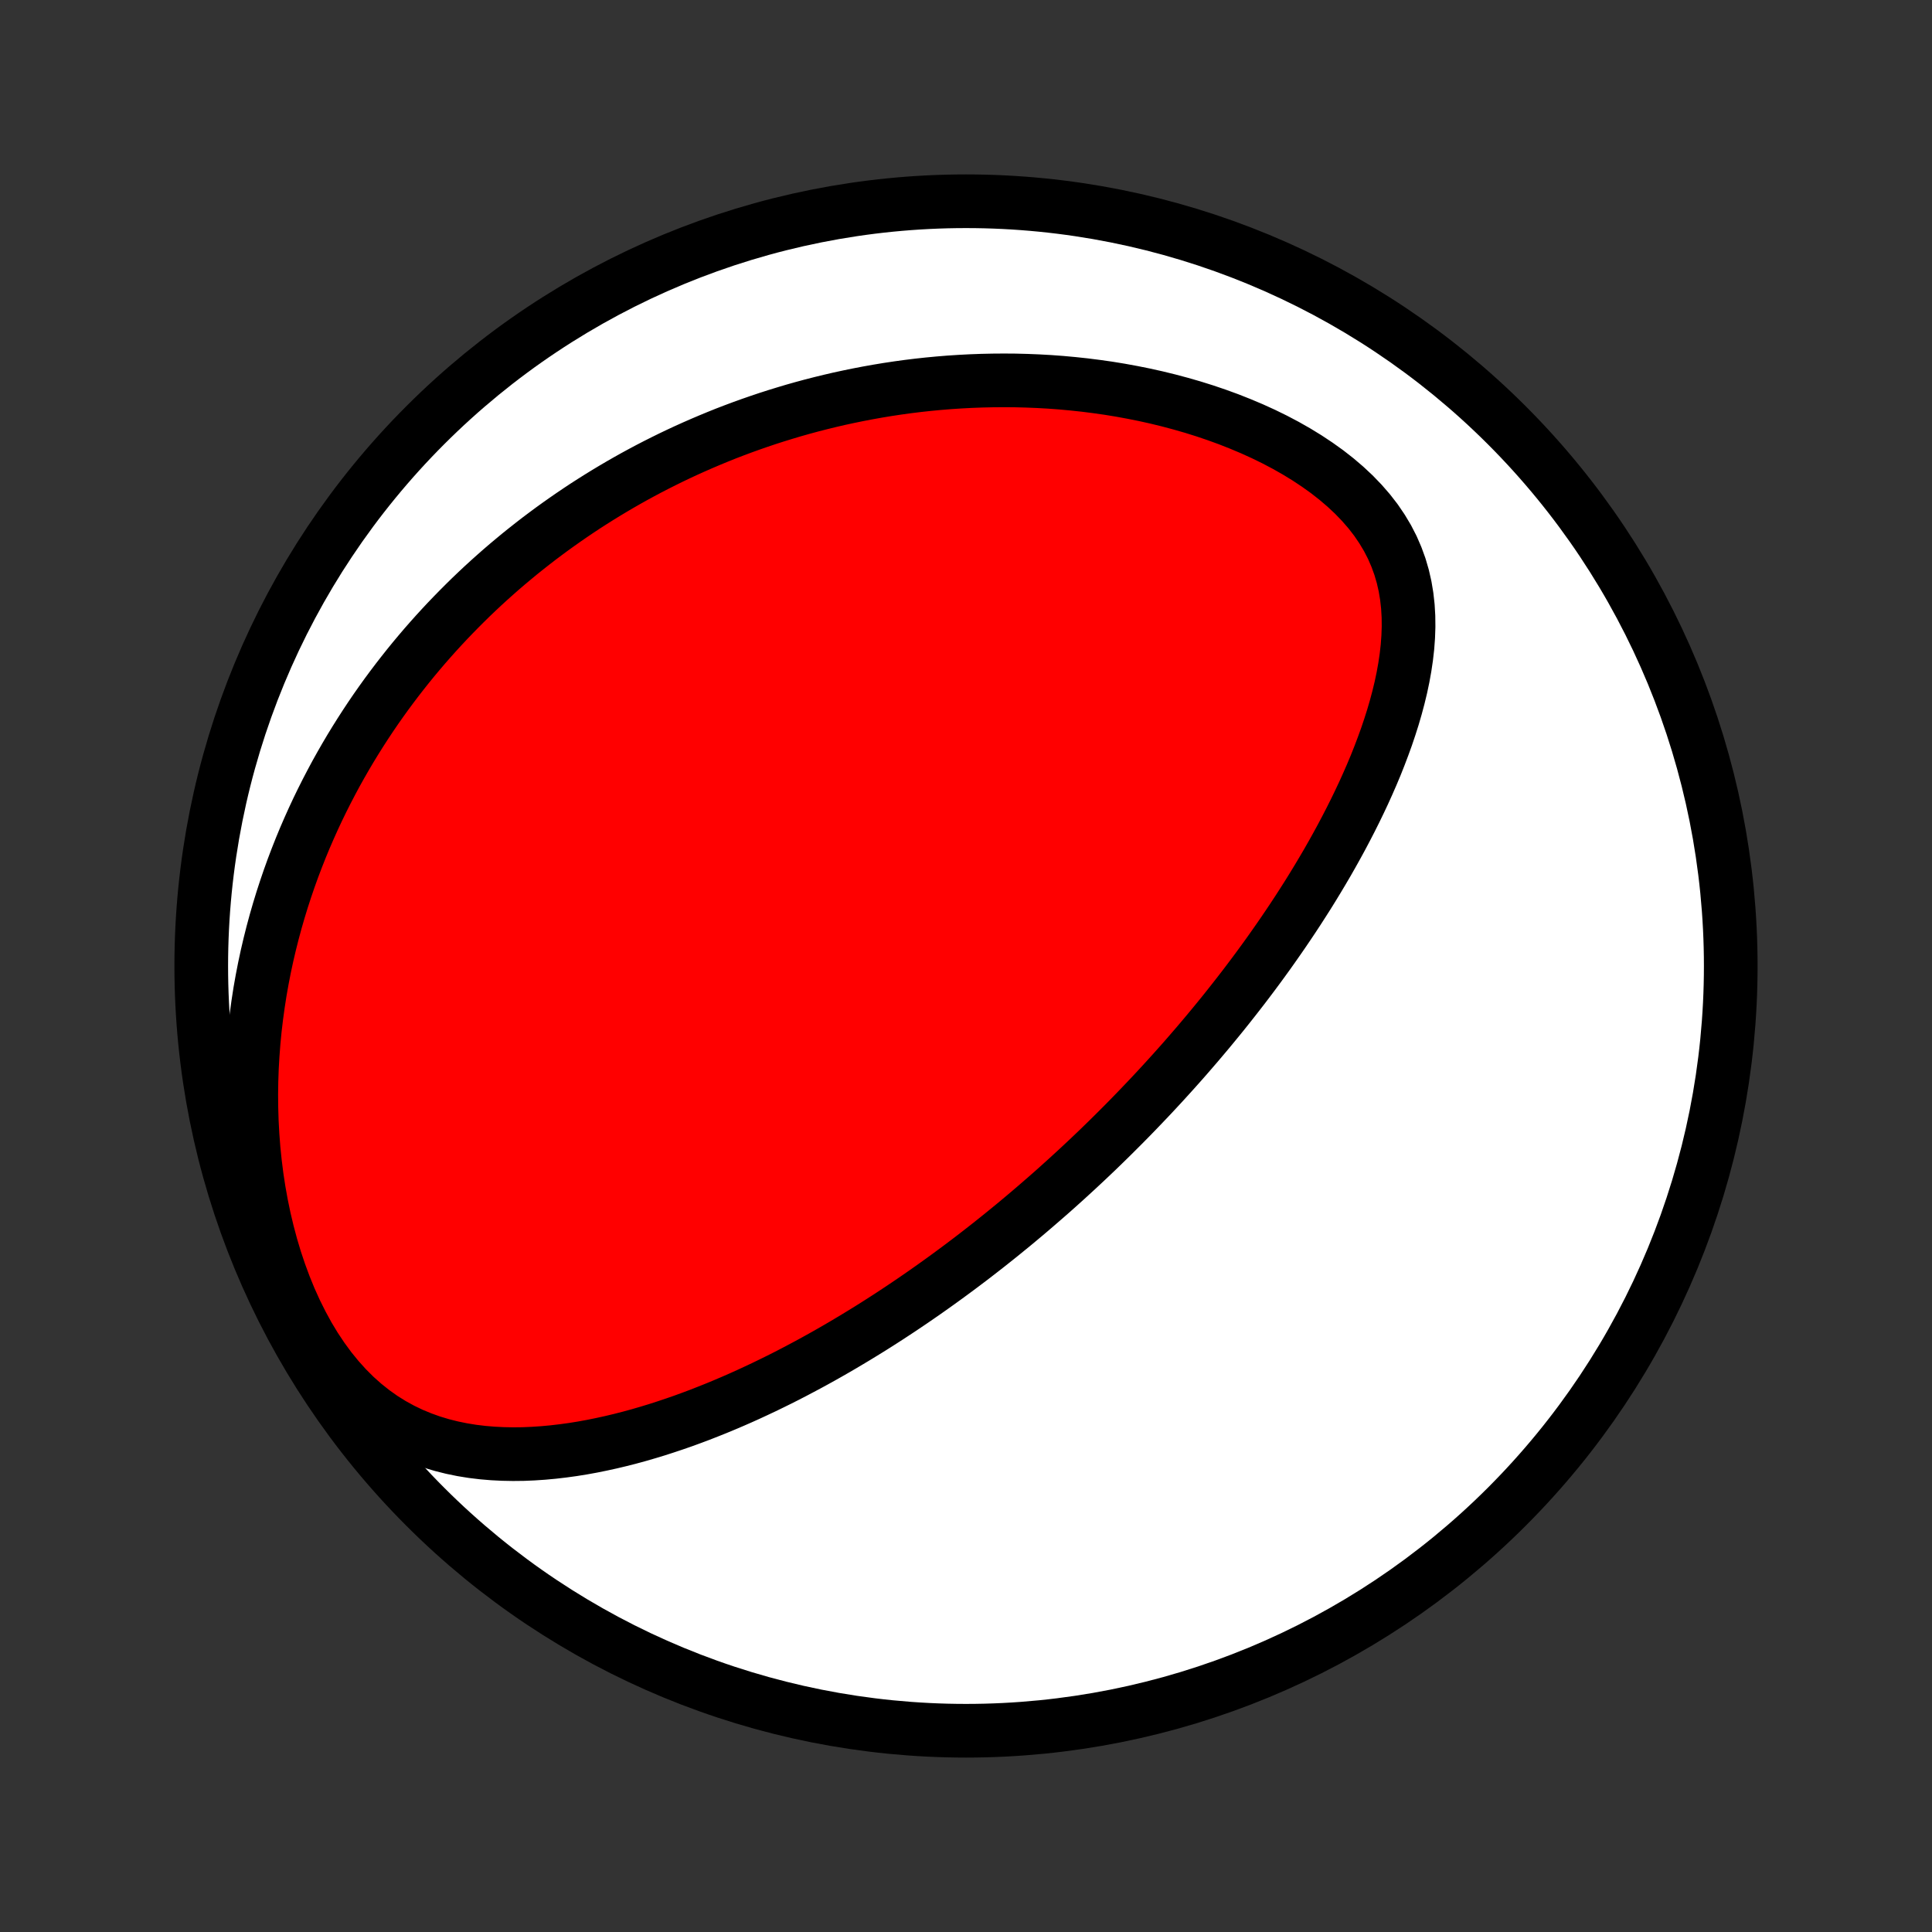 <?xml version="1.0" encoding="utf-8" standalone="no"?>
<!DOCTYPE svg PUBLIC "-//W3C//DTD SVG 1.1//EN"
  "http://www.w3.org/Graphics/SVG/1.1/DTD/svg11.dtd">
<!-- Created with matplotlib (http://matplotlib.org/) -->
<svg height="72pt" version="1.1" viewBox="0 0 72 72" width="72pt" xmlns="http://www.w3.org/2000/svg" xmlns:xlink="http://www.w3.org/1999/xlink">
 <rect x="0" y="0" width="72" height="72" fill="#333333" stroke="none"/>
 <defs>
  <style type="text/css">
*{stroke-linecap:butt;stroke-linejoin:round;}
  </style>
 </defs>
 <g id="figure_1">
  <g id="patch_1">
   <path d="
M0 72
L72 72
L72 0
L0 0
z
" style="fill:none;"/>
  </g>
  <g id="axes_1">
   <g id="PatchCollection_1">
    <defs>
     <path d="
M36 -7.5
C43.558 -7.5 50.808 -10.503 56.153 -15.848
C61.497 -21.192 64.5 -28.442 64.5 -36
C64.5 -43.558 61.497 -50.808 56.153 -56.153
C50.808 -61.497 43.558 -64.5 36 -64.5
C28.442 -64.5 21.192 -61.497 15.848 -56.153
C10.503 -50.808 7.5 -43.558 7.5 -36
C7.5 -28.442 10.503 -21.192 15.848 -15.848
C21.192 -10.503 28.442 -7.5 36 -7.5
z
" id="C0_0_a811fe30f3"/>
     <path d="
M38.975 -27.378
L39.168 -27.547
L39.361 -27.718
L39.552 -27.89
L39.744 -28.063
L39.934 -28.237
L40.125 -28.412
L40.315 -28.589
L40.504 -28.766
L40.693 -28.945
L40.882 -29.125
L41.07 -29.307
L41.258 -29.49
L41.446 -29.675
L41.633 -29.861
L41.821 -30.049
L42.008 -30.238
L42.195 -30.429
L42.382 -30.622
L42.569 -30.817
L42.756 -31.013
L42.943 -31.211
L43.13 -31.412
L43.317 -31.614
L43.504 -31.819
L43.691 -32.025
L43.878 -32.234
L44.066 -32.445
L44.253 -32.659
L44.44 -32.875
L44.628 -33.093
L44.815 -33.314
L45.003 -33.537
L45.191 -33.764
L45.379 -33.993
L45.567 -34.224
L45.755 -34.459
L45.943 -34.697
L46.131 -34.937
L46.32 -35.181
L46.508 -35.428
L46.696 -35.678
L46.884 -35.931
L47.072 -36.188
L47.26 -36.448
L47.447 -36.712
L47.634 -36.979
L47.821 -37.25
L48.007 -37.524
L48.193 -37.802
L48.378 -38.084
L48.562 -38.37
L48.746 -38.659
L48.928 -38.953
L49.109 -39.25
L49.289 -39.552
L49.468 -39.857
L49.644 -40.166
L49.819 -40.48
L49.992 -40.797
L50.162 -41.119
L50.33 -41.444
L50.495 -41.773
L50.657 -42.107
L50.816 -42.444
L50.97 -42.785
L51.121 -43.13
L51.267 -43.478
L51.407 -43.83
L51.542 -44.186
L51.672 -44.545
L51.794 -44.907
L51.91 -45.272
L52.017 -45.639
L52.116 -46.009
L52.206 -46.382
L52.285 -46.756
L52.353 -47.132
L52.409 -47.51
L52.452 -47.888
L52.48 -48.267
L52.493 -48.645
L52.489 -49.023
L52.467 -49.4
L52.425 -49.776
L52.363 -50.148
L52.279 -50.517
L52.172 -50.883
L52.041 -51.243
L51.887 -51.598
L51.708 -51.946
L51.504 -52.287
L51.277 -52.621
L51.026 -52.945
L50.752 -53.26
L50.457 -53.566
L50.142 -53.861
L49.808 -54.146
L49.458 -54.42
L49.092 -54.682
L48.712 -54.934
L48.32 -55.174
L47.917 -55.403
L47.505 -55.62
L47.084 -55.826
L46.657 -56.02
L46.223 -56.203
L45.785 -56.376
L45.343 -56.537
L44.897 -56.688
L44.45 -56.828
L44.001 -56.957
L43.551 -57.077
L43.101 -57.187
L42.651 -57.287
L42.202 -57.377
L41.755 -57.459
L41.308 -57.532
L40.864 -57.595
L40.423 -57.651
L39.983 -57.698
L39.547 -57.738
L39.114 -57.77
L38.684 -57.794
L38.258 -57.811
L37.835 -57.822
L37.416 -57.825
L37.002 -57.822
L36.591 -57.813
L36.184 -57.798
L35.781 -57.777
L35.383 -57.751
L34.989 -57.719
L34.599 -57.682
L34.213 -57.64
L33.831 -57.593
L33.454 -57.541
L33.081 -57.485
L32.713 -57.424
L32.348 -57.359
L31.988 -57.29
L31.632 -57.217
L31.28 -57.141
L30.932 -57.06
L30.588 -56.976
L30.248 -56.889
L29.912 -56.798
L29.579 -56.704
L29.251 -56.606
L28.926 -56.506
L28.605 -56.403
L28.287 -56.296
L27.973 -56.187
L27.662 -56.075
L27.354 -55.96
L27.05 -55.843
L26.749 -55.722
L26.451 -55.599
L26.157 -55.474
L25.865 -55.346
L25.576 -55.216
L25.29 -55.083
L25.007 -54.948
L24.727 -54.81
L24.449 -54.67
L24.174 -54.528
L23.902 -54.383
L23.632 -54.236
L23.364 -54.086
L23.099 -53.934
L22.837 -53.78
L22.576 -53.623
L22.318 -53.464
L22.061 -53.302
L21.807 -53.139
L21.555 -52.972
L21.305 -52.803
L21.058 -52.632
L20.811 -52.458
L20.567 -52.282
L20.325 -52.103
L20.084 -51.922
L19.846 -51.738
L19.609 -51.551
L19.373 -51.362
L19.14 -51.169
L18.908 -50.975
L18.677 -50.777
L18.449 -50.576
L18.221 -50.372
L17.996 -50.166
L17.772 -49.956
L17.549 -49.743
L17.328 -49.526
L17.109 -49.307
L16.891 -49.084
L16.674 -48.858
L16.459 -48.628
L16.246 -48.395
L16.034 -48.158
L15.823 -47.917
L15.615 -47.673
L15.407 -47.424
L15.202 -47.172
L14.998 -46.915
L14.796 -46.655
L14.595 -46.389
L14.396 -46.12
L14.199 -45.846
L14.004 -45.568
L13.811 -45.285
L13.62 -44.997
L13.431 -44.704
L13.244 -44.406
L13.059 -44.103
L12.877 -43.795
L12.697 -43.481
L12.519 -43.162
L12.345 -42.837
L12.173 -42.507
L12.004 -42.171
L11.838 -41.83
L11.676 -41.482
L11.517 -41.128
L11.361 -40.768
L11.209 -40.401
L11.062 -40.029
L10.918 -39.65
L10.779 -39.264
L10.645 -38.872
L10.515 -38.473
L10.391 -38.068
L10.272 -37.656
L10.159 -37.237
L10.052 -36.812
L9.951 -36.38
L9.857 -35.941
L9.77 -35.495
L9.69 -35.043
L9.619 -34.585
L9.555 -34.12
L9.499 -33.649
L9.453 -33.172
L9.416 -32.689
L9.388 -32.201
L9.371 -31.708
L9.364 -31.21
L9.369 -30.707
L9.384 -30.2
L9.412 -29.69
L9.451 -29.177
L9.504 -28.662
L9.569 -28.145
L9.648 -27.628
L9.741 -27.111
L9.848 -26.595
L9.97 -26.081
L10.106 -25.571
L10.257 -25.066
L10.424 -24.567
L10.606 -24.075
L10.803 -23.593
L11.016 -23.122
L11.244 -22.665
L11.486 -22.221
L11.744 -21.794
L12.016 -21.386
L12.301 -20.997
L12.6 -20.63
L12.911 -20.285
L13.232 -19.964
L13.564 -19.668
L13.906 -19.396
L14.255 -19.148
L14.612 -18.925
L14.974 -18.726
L15.342 -18.549
L15.714 -18.395
L16.088 -18.261
L16.466 -18.147
L16.845 -18.052
L17.225 -17.974
L17.606 -17.912
L17.986 -17.866
L18.366 -17.834
L18.745 -17.815
L19.123 -17.808
L19.499 -17.812
L19.873 -17.828
L20.245 -17.853
L20.614 -17.887
L20.981 -17.93
L21.345 -17.98
L21.706 -18.038
L22.064 -18.103
L22.418 -18.175
L22.769 -18.252
L23.117 -18.335
L23.461 -18.423
L23.802 -18.516
L24.139 -18.614
L24.472 -18.715
L24.801 -18.821
L25.127 -18.93
L25.45 -19.042
L25.768 -19.158
L26.083 -19.276
L26.394 -19.398
L26.701 -19.521
L27.005 -19.647
L27.305 -19.775
L27.602 -19.905
L27.895 -20.037
L28.184 -20.171
L28.471 -20.306
L28.753 -20.443
L29.033 -20.581
L29.309 -20.72
L29.582 -20.861
L29.851 -21.003
L30.118 -21.145
L30.382 -21.289
L30.642 -21.433
L30.9 -21.579
L31.155 -21.725
L31.407 -21.872
L31.656 -22.02
L31.903 -22.168
L32.147 -22.317
L32.389 -22.466
L32.628 -22.616
L32.865 -22.767
L33.1 -22.918
L33.332 -23.07
L33.562 -23.222
L33.79 -23.375
L34.016 -23.528
L34.24 -23.682
L34.462 -23.836
L34.682 -23.991
L34.9 -24.146
L35.117 -24.302
L35.332 -24.458
L35.545 -24.615
L35.757 -24.772
L35.967 -24.93
L36.176 -25.088
L36.383 -25.247
L36.589 -25.407
L36.794 -25.567
L36.997 -25.728
L37.199 -25.889
L37.401 -26.052
L37.601 -26.215
L37.8 -26.378
L37.998 -26.543
L38.195 -26.708
L38.391 -26.874
L38.586 -27.041
z
" id="C0_1_653794a2e8"/>
    </defs>
    <g clip-path="url(#p1bffca34e9)">
     <use style="fill:#ffffff;stroke:#000000;stroke-width:2.0;" x="0.0" xlink:href="#C0_0_a811fe30f3" y="72.0"/>
    </g>
    <g clip-path="url(#p1bffca34e9)">
     <use style="fill:#ff0000;stroke:#000000;stroke-width:2.0;" x="0.0" xlink:href="#C0_1_653794a2e8" y="72.0"/>
    </g>
   </g>
  </g>
 </g>
 <defs>
  <clipPath id="p1bffca34e9">
   <rect height="72.0" width="72.0" x="0.0" y="0.0"/>
  </clipPath>
 </defs>
</svg>
